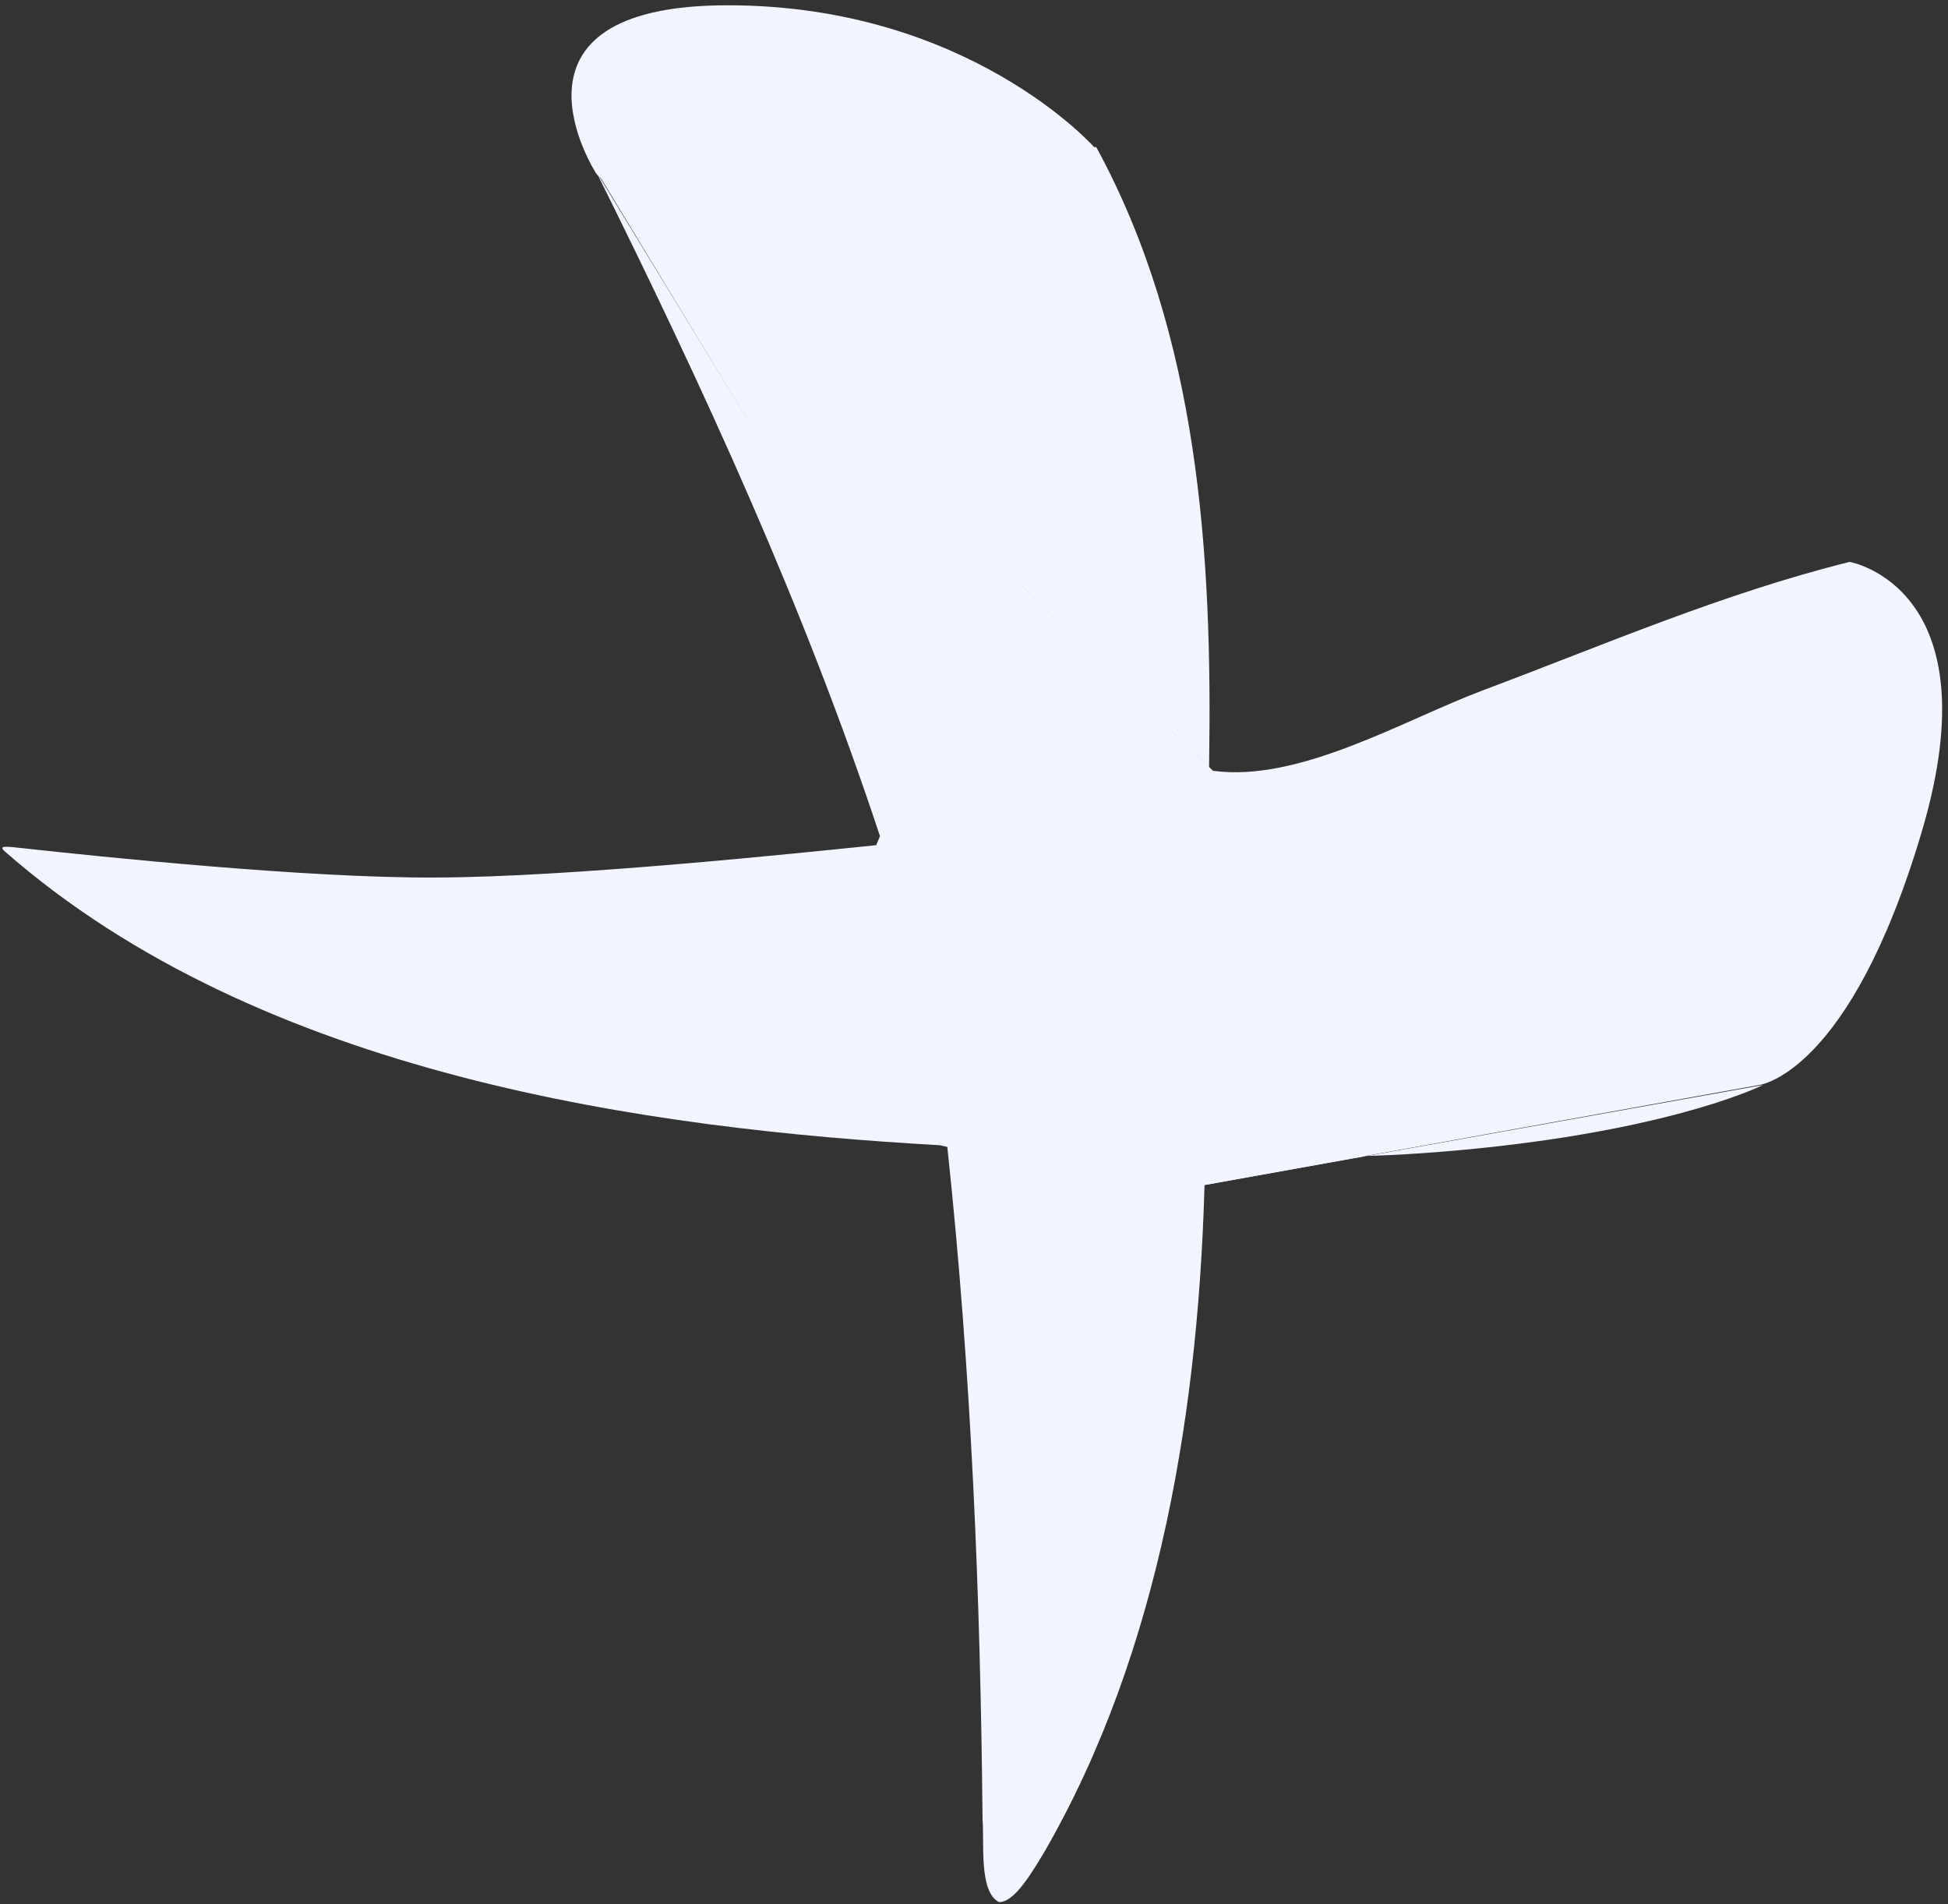 <svg width="220" height="215" viewBox="0 0 220 215" fill="none" xmlns="http://www.w3.org/2000/svg">
<rect x="0" y="0" width="220" height="215" fill="#333333" stroke="none"/>
<g clip-path="url(#clip0_141_3686)">
<path d="M199.098 122.511C199.098 122.511 189.834 127.202 168.086 129.547C146.337 131.893 136.079 129.547 136.079 129.547L135.984 133.812" fill="#F2F4FF"/>
<path d="M136.079 131.94C135.534 158.451 131.104 186.359 117.908 209.173C116.723 211.092 114.615 214.859 112.814 214.764C110.54 213.604 111.18 208.131 110.966 205.454C110.729 180.081 109.687 154.707 106.986 129.5L106.133 129.31C73.487 127.462 29.492 121.563 0.471 96.072C-0.121 95.456 0.542 95.55 2.935 95.811C10.705 96.664 34.61 99.175 49.203 99.081C64.271 99.057 90.355 96.309 98.955 95.432L99.381 94.413C90.829 68.519 79.41 43.691 67.28 19.289" fill="#F2F4FF"/>
<path d="M208.906 63.449C208.906 63.449 225.205 66.292 217.056 93.845C208.906 121.397 198.648 122.511 198.648 122.511L135.985 133.812V131.94L136.008 131.04L136.553 86.24C136.932 62.572 135.369 37.815 123.807 16.611H123.57C123.57 16.611 109.379 0.596 82.182 0.596C54.984 0.596 67.351 19.62 67.351 19.62L68.157 20.402L136.079 86.192L136.932 87.022C146.693 88.396 158.562 81.288 167.47 77.948C181.164 72.807 194.644 66.979 208.882 63.449" fill="#F2F4FF"/>
<path d="M67.731 19.904L136.34 133.006L136.956 86.998" fill="#F2F4FF"/>
</g>
<defs>
<clipPath id="clip0_141_3686">
<rect width="219.096" height="214.168" fill="white" transform="translate(0.258 0.596)"/>
</clipPath>
</defs>
</svg>
